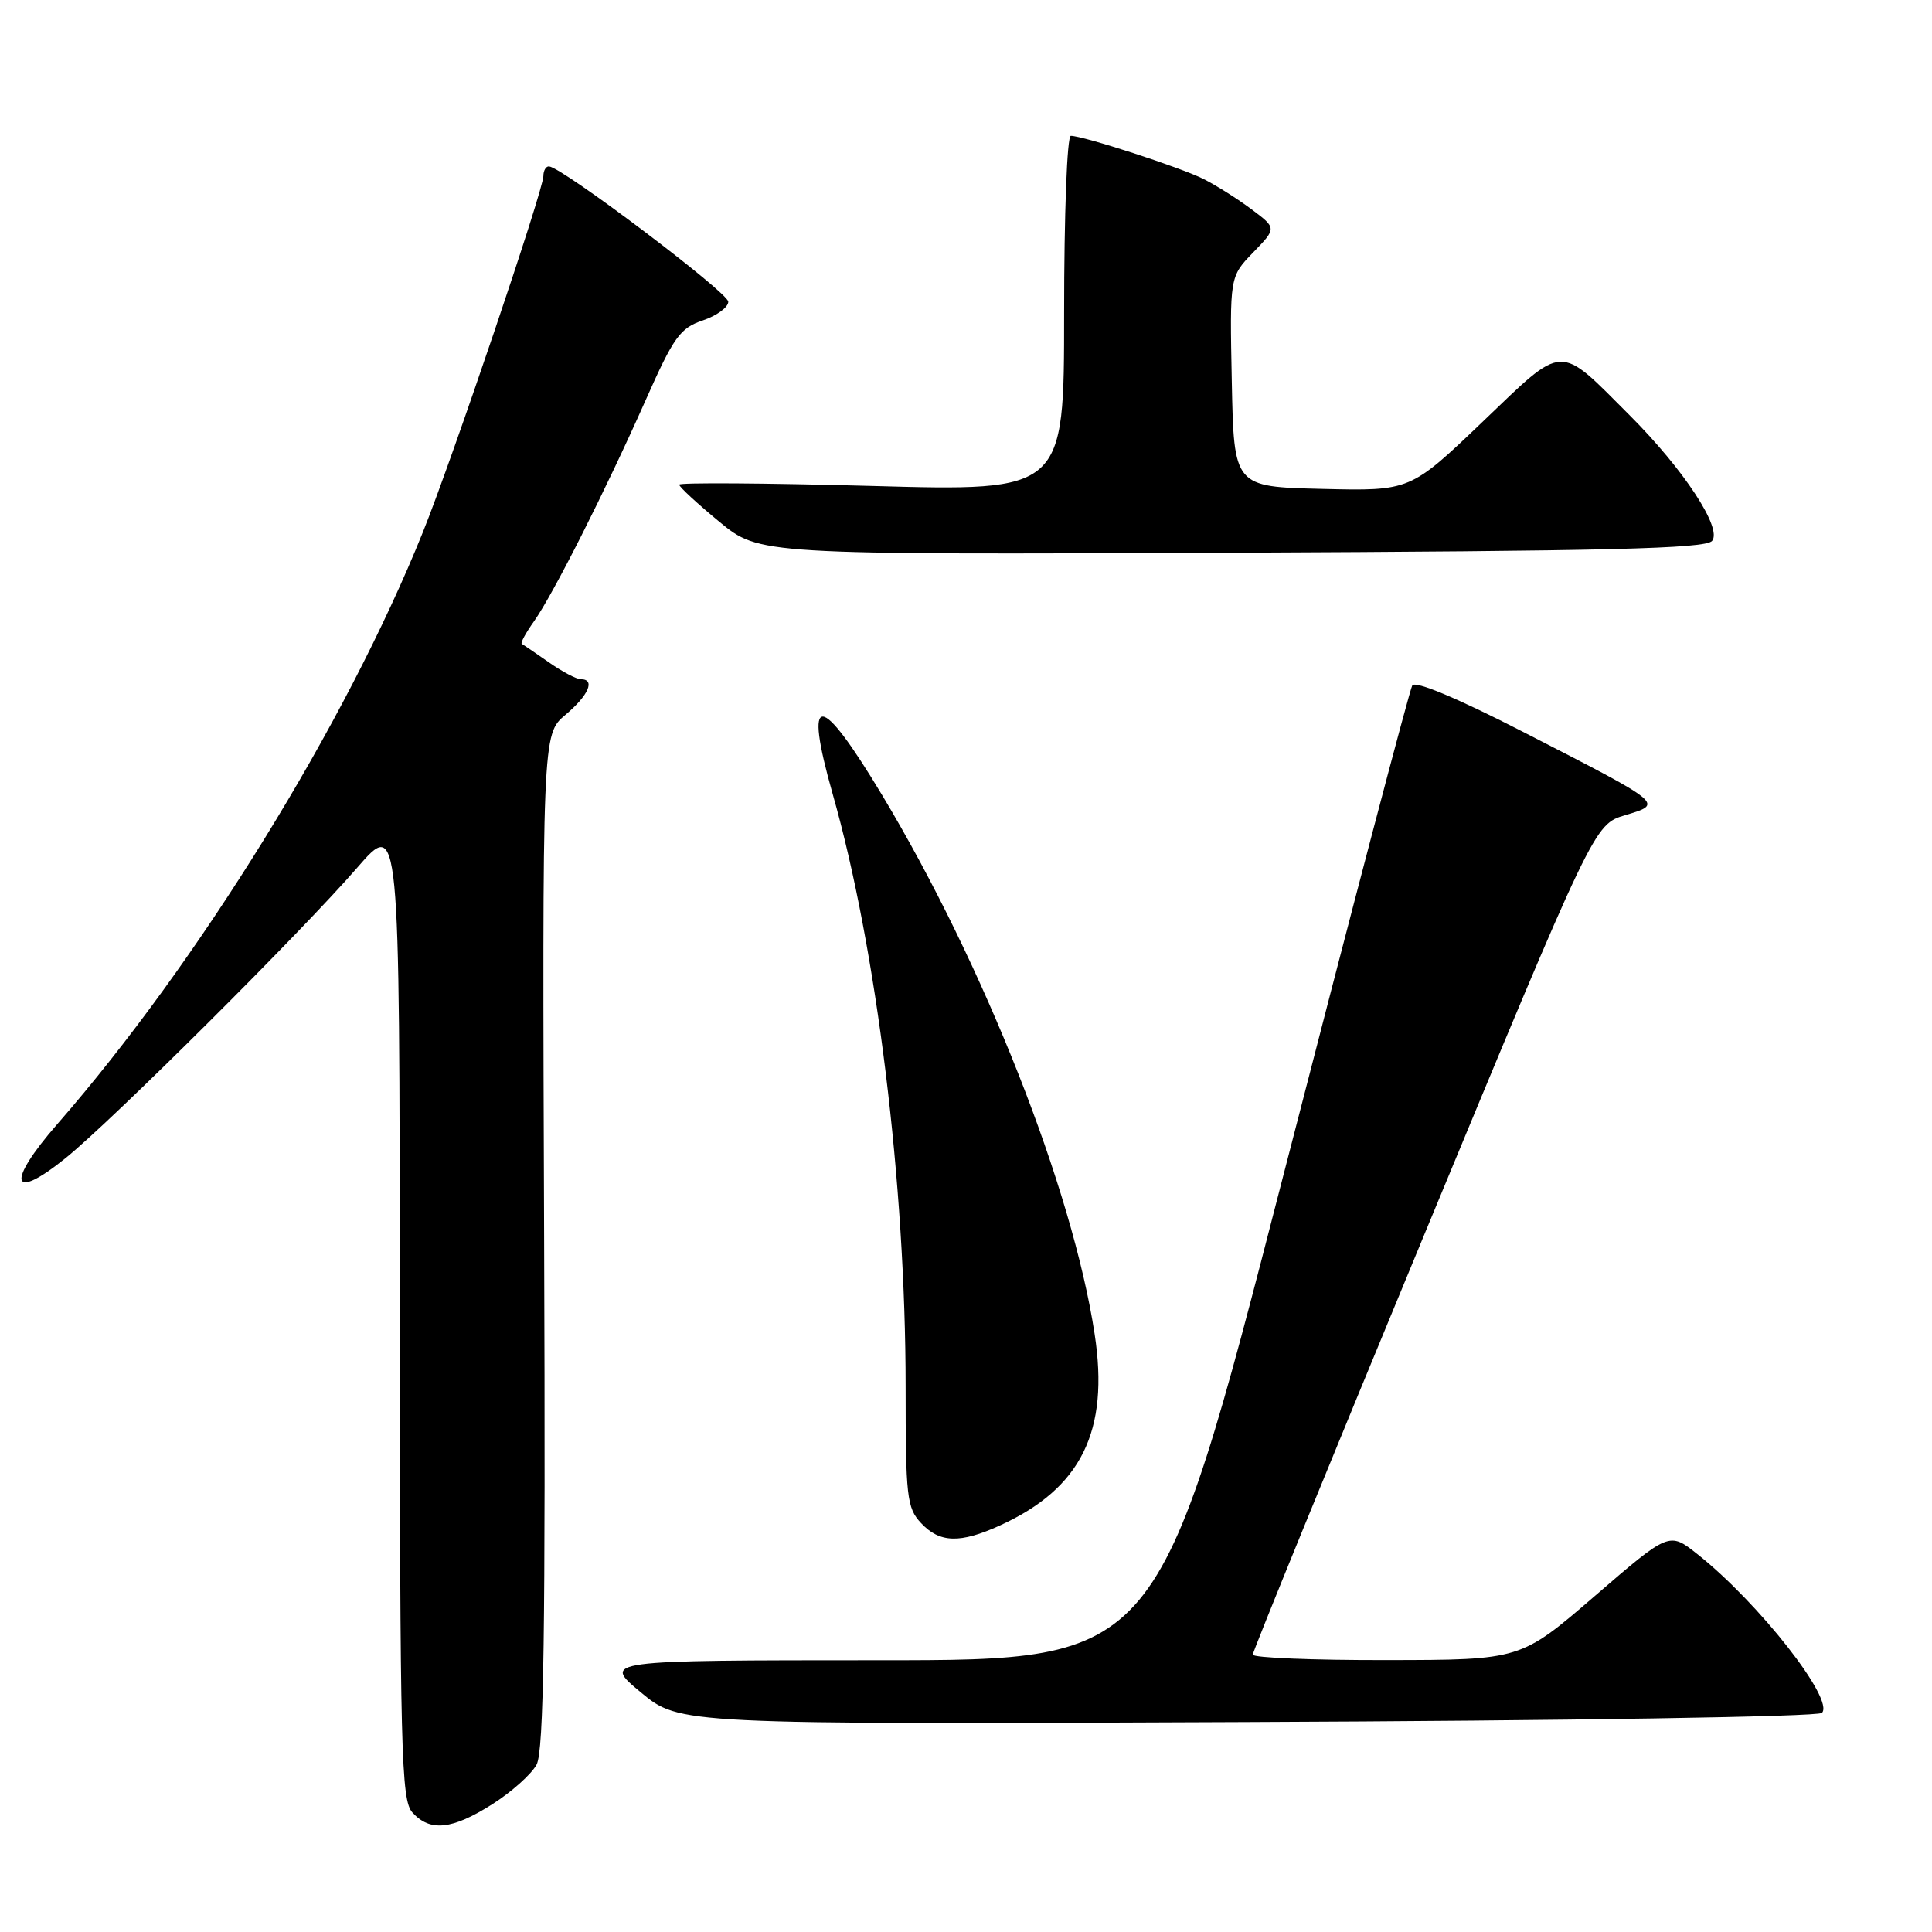 <?xml version="1.0" encoding="UTF-8" standalone="no"?>
<!DOCTYPE svg PUBLIC "-//W3C//DTD SVG 1.1//EN" "http://www.w3.org/Graphics/SVG/1.1/DTD/svg11.dtd" >
<svg xmlns="http://www.w3.org/2000/svg" xmlns:xlink="http://www.w3.org/1999/xlink" version="1.1" viewBox="0 0 256 256">
 <g >
 <path fill="currentColor"
d=" M 65.23 239.07 C 67.78 237.45 70.42 235.09 71.10 233.82 C 72.06 232.02 72.29 216.38 72.10 164.40 C 71.85 97.31 71.85 97.31 74.92 94.72 C 78.00 92.13 78.92 90.00 76.96 90.00 C 76.39 90.00 74.47 88.99 72.71 87.75 C 70.94 86.52 69.34 85.42 69.14 85.31 C 68.94 85.20 69.67 83.85 70.77 82.31 C 73.33 78.67 80.22 65.03 85.54 53.05 C 89.26 44.66 90.11 43.47 93.12 42.46 C 94.98 41.83 96.50 40.72 96.50 39.98 C 96.50 38.77 74.53 22.18 72.75 22.05 C 72.34 22.02 72.00 22.60 72.00 23.33 C 72.00 25.17 59.97 60.72 56.04 70.50 C 45.82 95.90 26.33 127.47 7.60 148.94 C 0.78 156.75 1.42 159.33 8.71 153.44 C 14.87 148.46 39.99 123.45 47.31 115.00 C 52.95 108.50 52.95 108.50 52.97 173.42 C 53.00 232.40 53.15 238.51 54.65 240.17 C 56.99 242.75 59.90 242.45 65.23 239.07 Z  M 241.41 226.97 C 243.15 225.26 233.05 212.37 224.90 205.92 C 221.18 202.97 221.18 202.97 211.34 211.46 C 201.50 219.95 201.50 219.95 183.75 219.97 C 173.99 219.99 166.00 219.66 166.00 219.25 C 165.99 218.84 176.17 193.92 188.61 163.87 C 211.23 109.25 211.23 109.25 215.33 108.02 C 220.45 106.48 220.62 106.62 201.82 96.98 C 193.07 92.49 187.52 90.17 187.13 90.83 C 186.78 91.42 179.07 120.72 170.00 155.94 C 153.50 219.99 153.50 219.99 116.65 219.99 C 79.80 220.00 79.80 220.00 84.92 224.25 C 90.04 228.50 90.04 228.50 165.27 228.18 C 207.64 228.01 240.90 227.48 241.41 226.97 Z  M 132.50 202.13 C 143.27 197.22 147.02 189.64 145.04 176.74 C 142.10 157.51 130.41 127.88 116.90 105.38 C 108.58 91.53 106.44 91.48 110.34 105.23 C 116.17 125.74 120.00 156.91 120.00 183.73 C 120.00 198.34 120.16 199.80 122.04 201.81 C 124.51 204.46 127.21 204.54 132.50 202.13 Z  M 226.86 71.67 C 228.24 70.01 223.12 62.22 215.95 55.04 C 206.36 45.45 207.42 45.40 196.43 55.91 C 186.86 65.06 186.86 65.06 175.18 64.78 C 163.50 64.50 163.50 64.50 163.22 50.58 C 162.94 36.66 162.94 36.66 166.06 33.44 C 169.17 30.23 169.17 30.23 165.83 27.73 C 164.00 26.36 161.15 24.56 159.50 23.73 C 156.47 22.20 143.54 18.00 141.89 18.00 C 141.39 18.00 141.00 28.36 141.00 41.55 C 141.00 65.10 141.00 65.10 115.50 64.39 C 101.47 64.01 90.00 63.93 90.00 64.22 C 90.00 64.52 92.39 66.72 95.31 69.13 C 100.62 73.50 100.62 73.50 163.20 73.24 C 213.02 73.02 226.00 72.71 226.86 71.67 Z "/>
</g>
</svg>